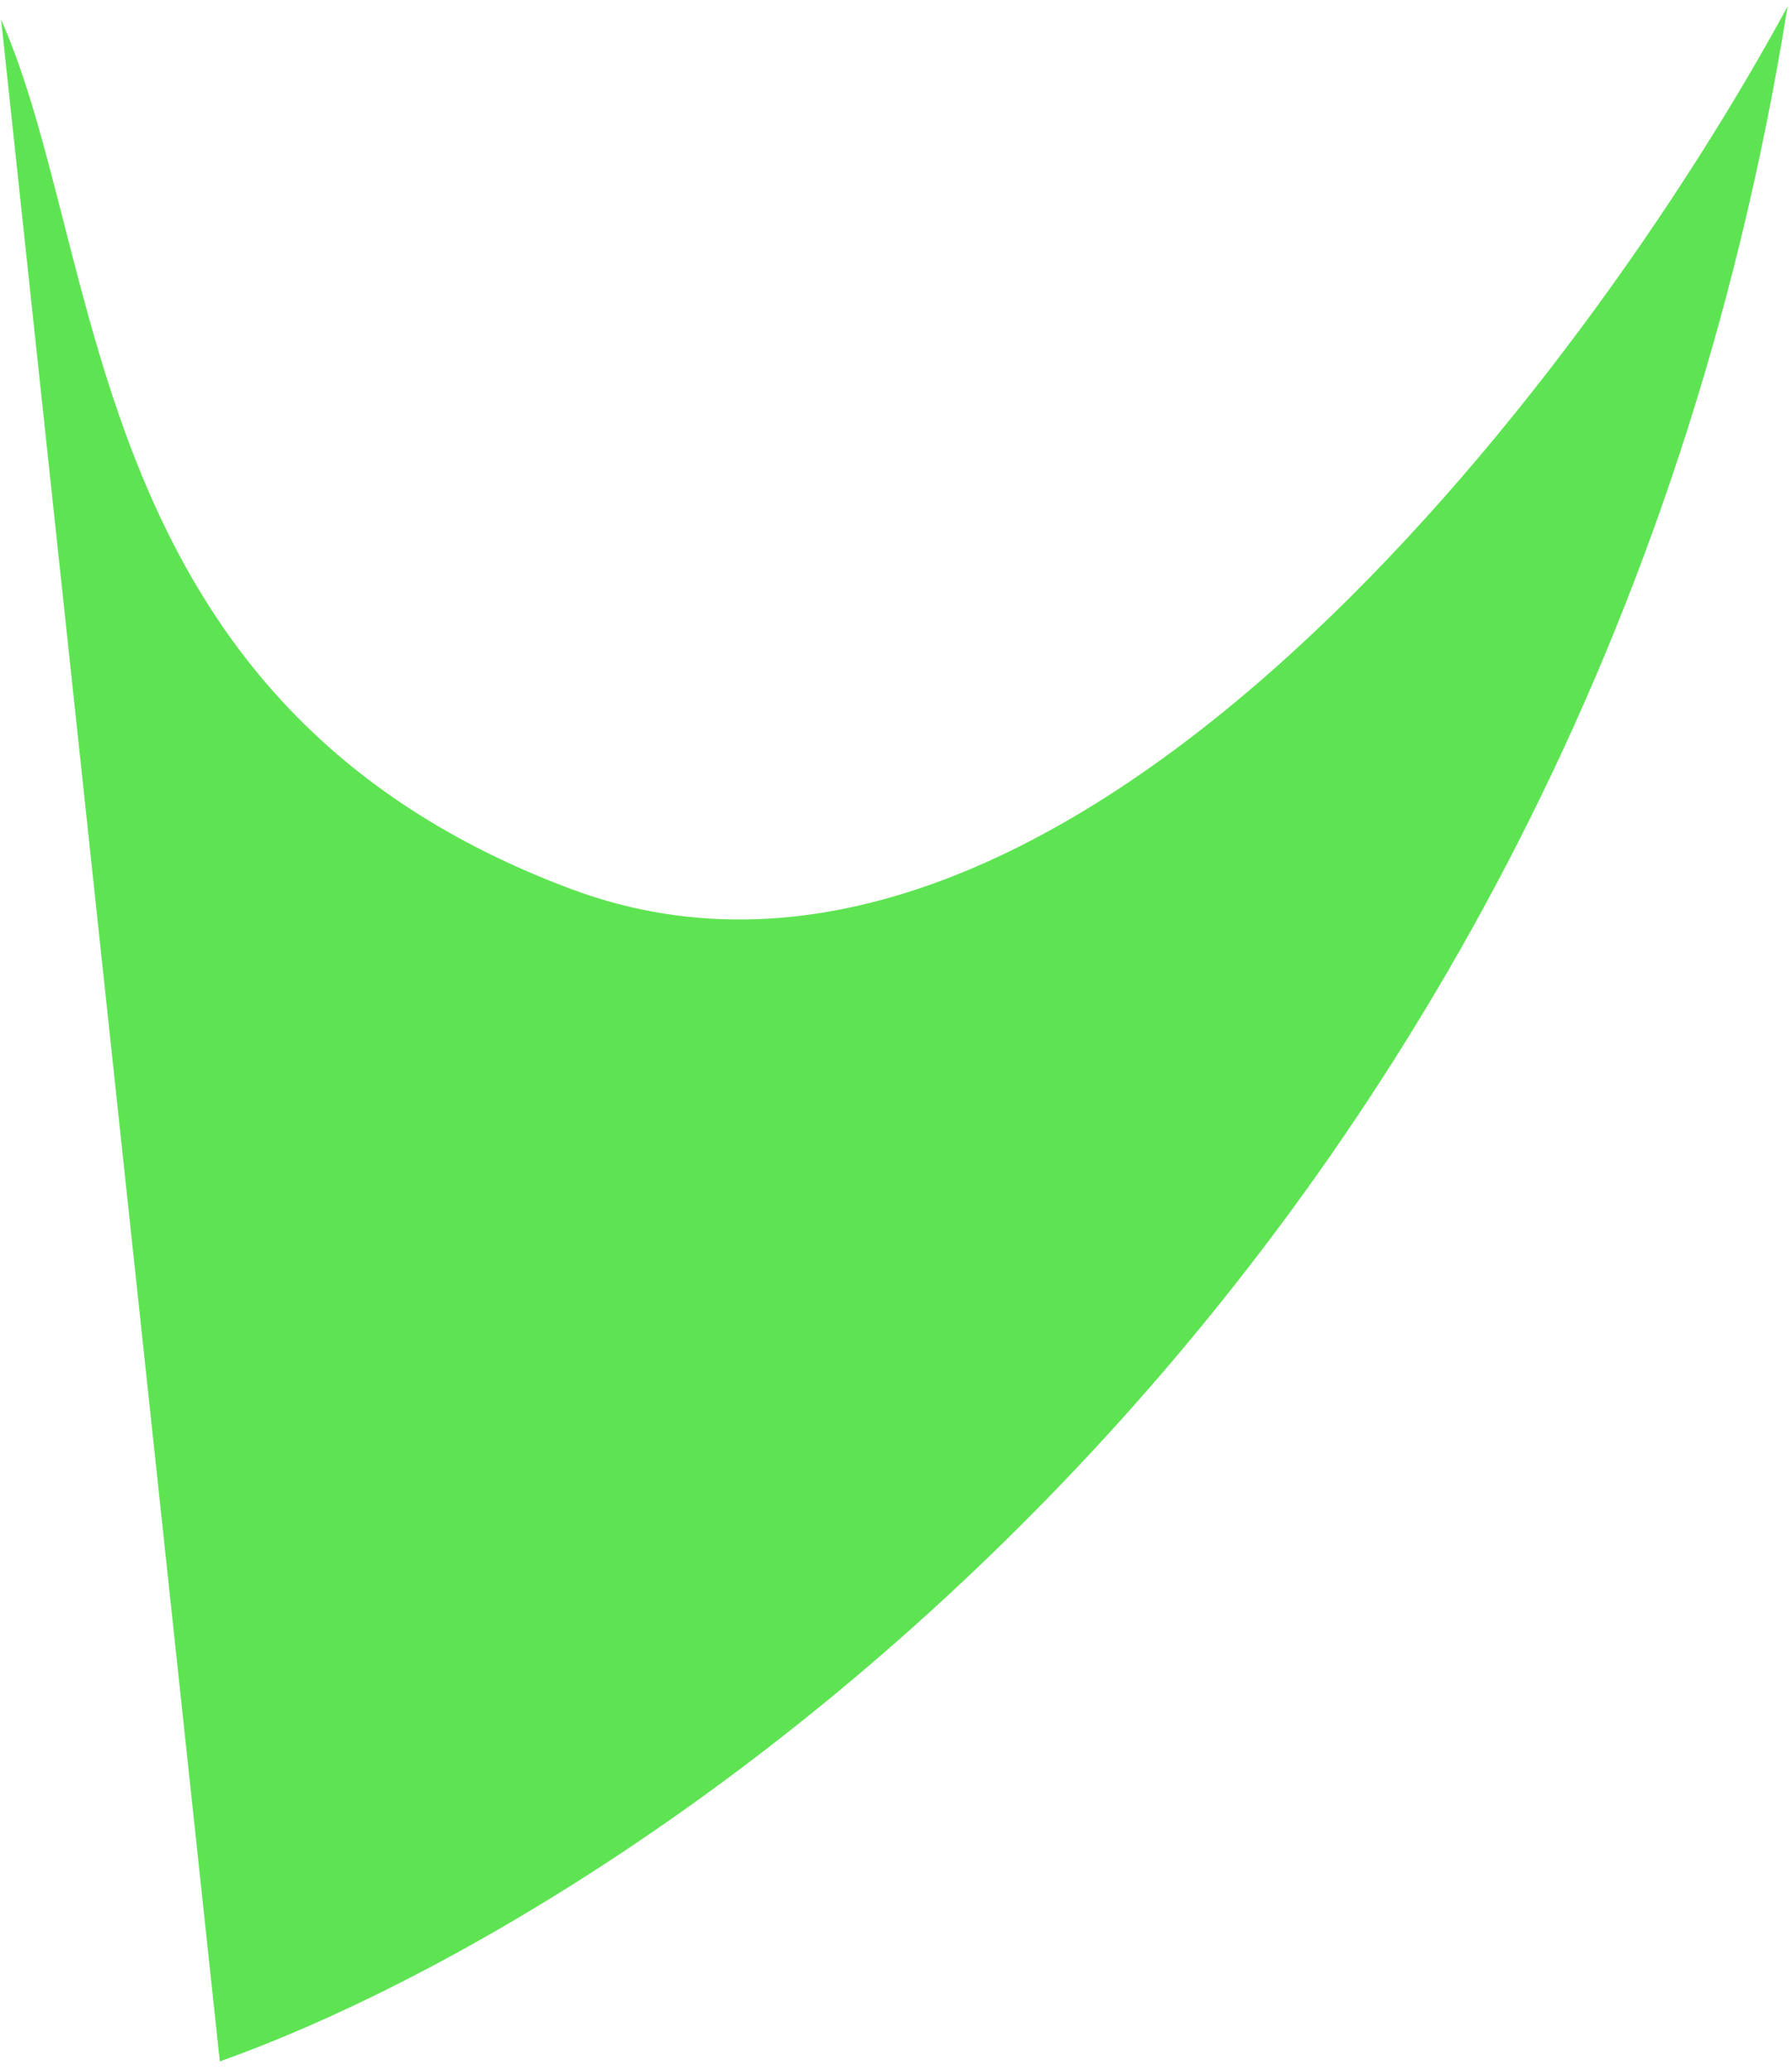 <svg width="142" height="164" viewBox="0 0 142 164" fill="none" xmlns="http://www.w3.org/2000/svg">
<path d="M45.307 70.446C84.263 84.971 125.768 29.87 141.651 0.503C125.551 101.139 52.121 150.967 17.418 163.302L0.084 1.538C8.501 20.546 6.351 55.92 45.307 70.446Z" fill="#5EE453"/>
</svg>
